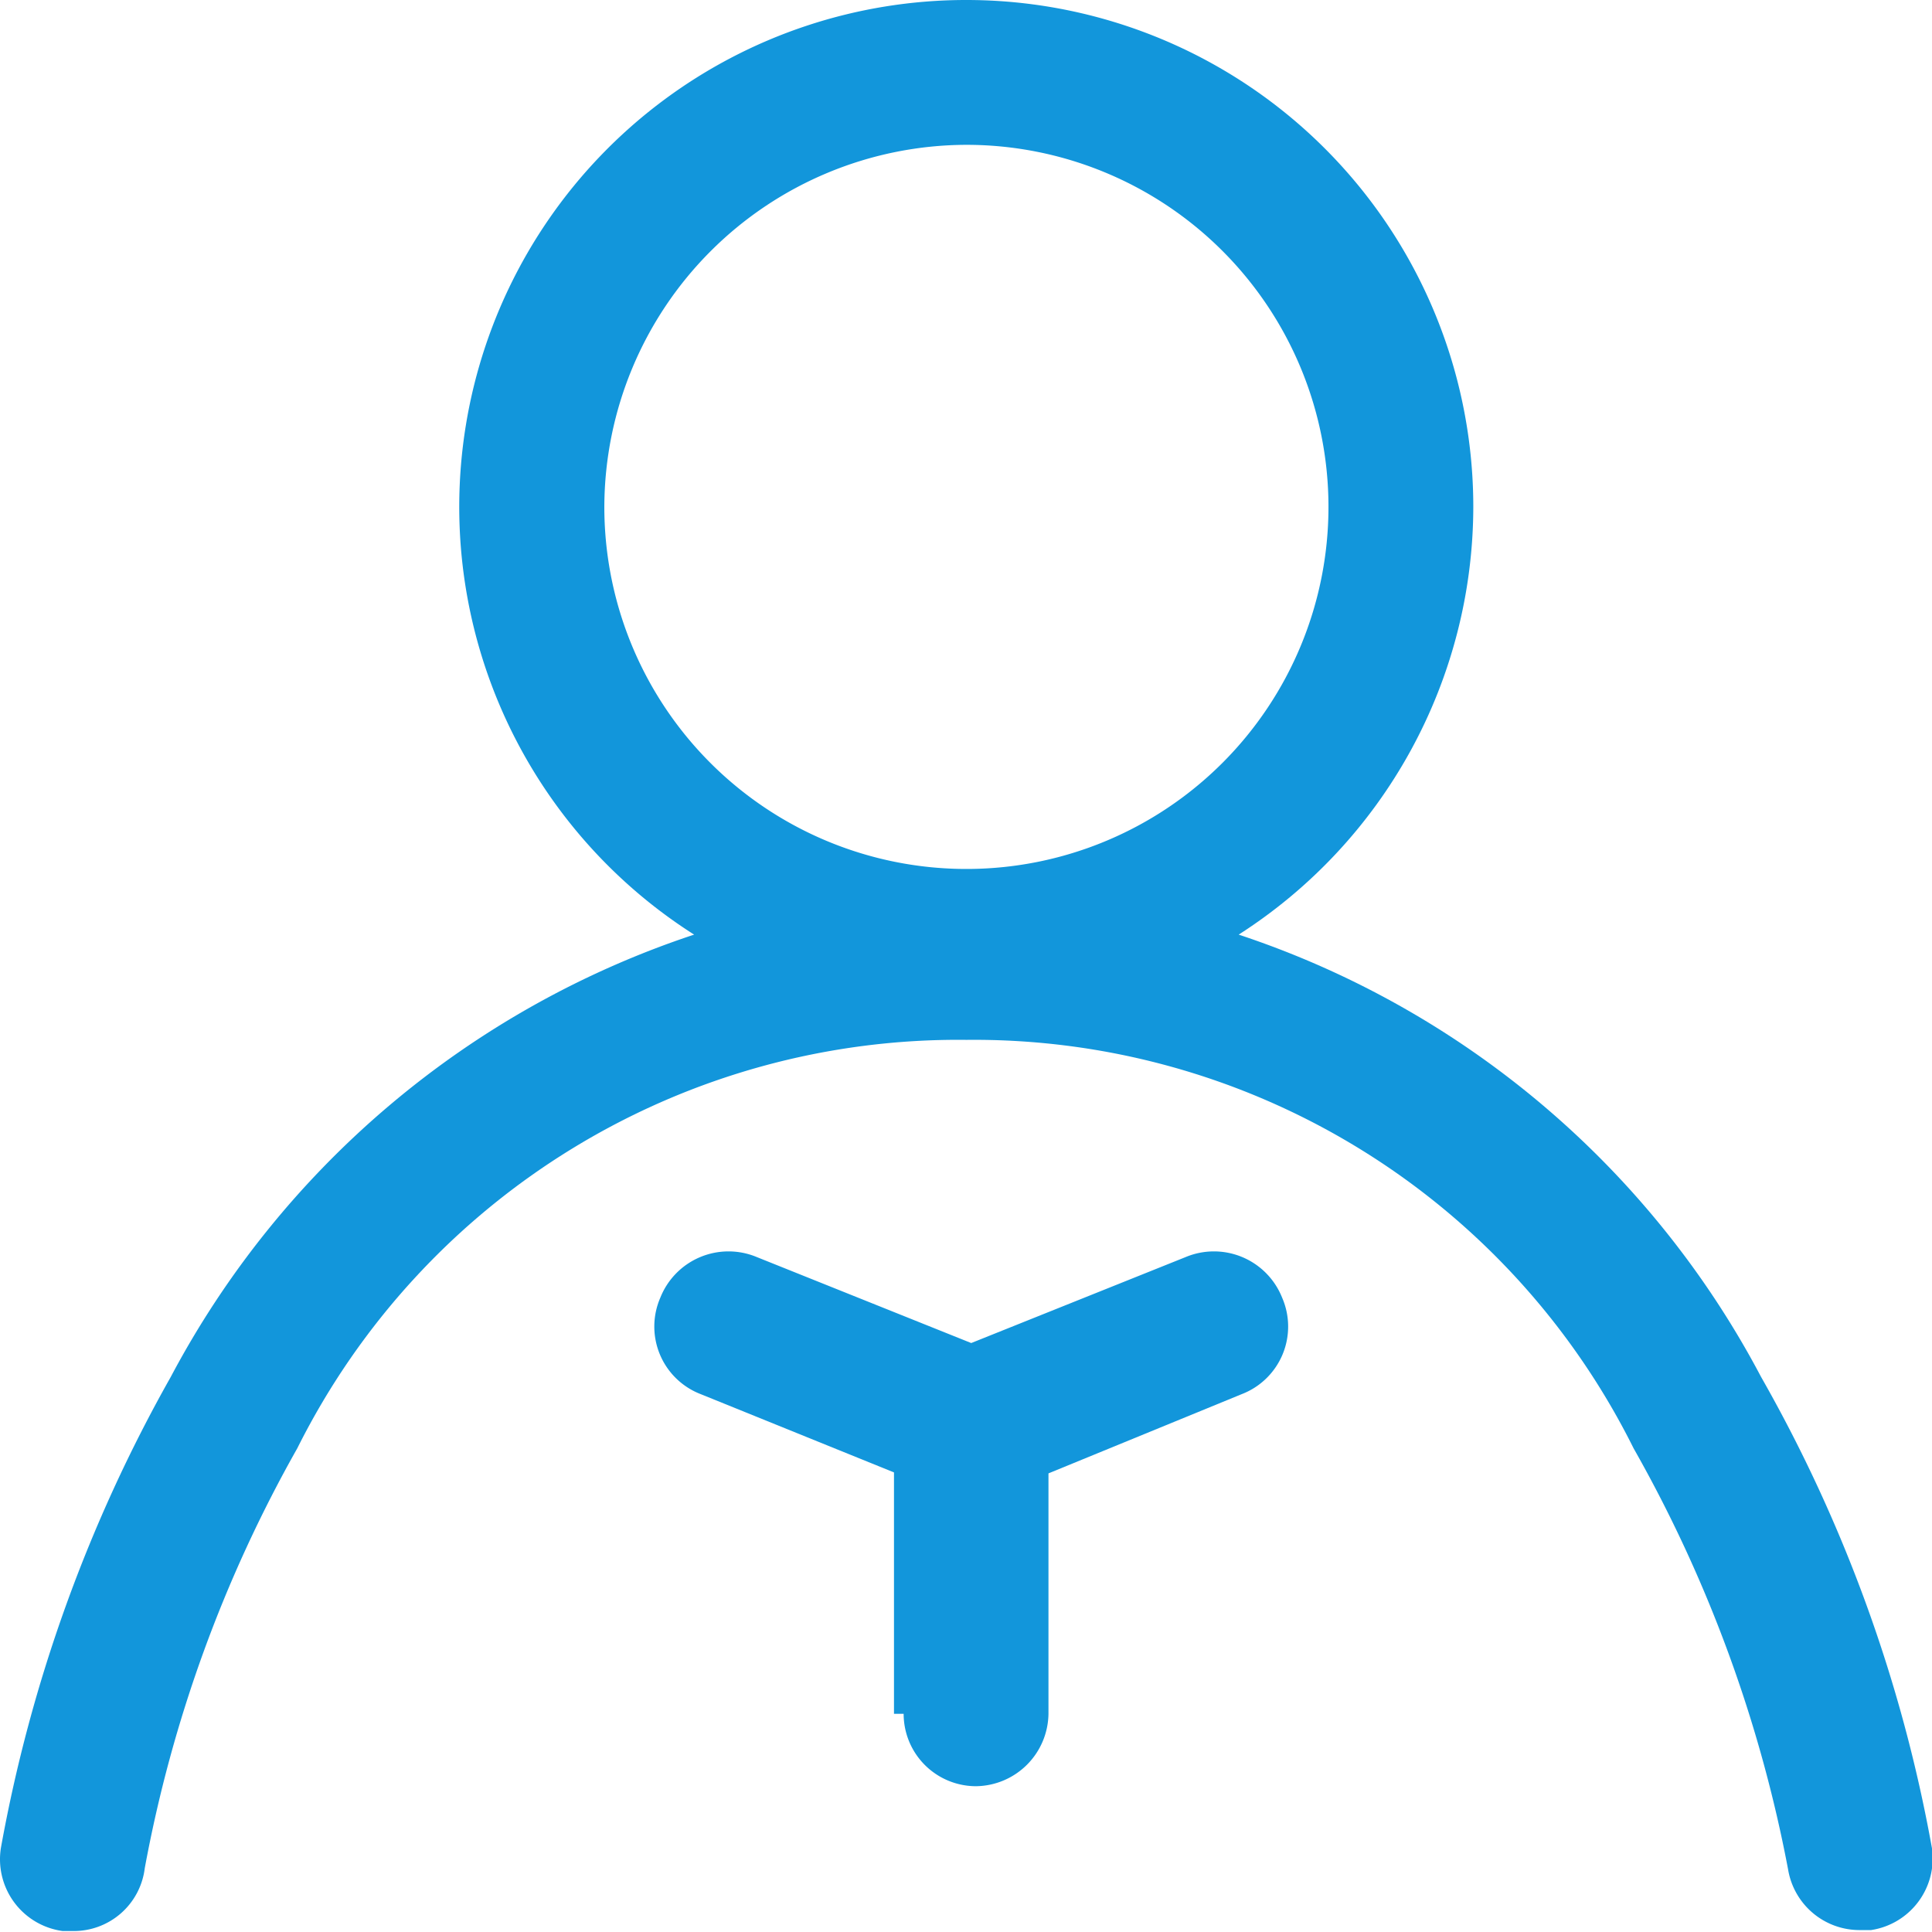 <?xml version="1.0" standalone="no"?><!DOCTYPE svg PUBLIC "-//W3C//DTD SVG 1.1//EN" "http://www.w3.org/Graphics/SVG/1.1/DTD/svg11.dtd"><svg t="1747317913345" class="icon" viewBox="0 0 1024 1024" version="1.1" xmlns="http://www.w3.org/2000/svg" p-id="5658" xmlns:xlink="http://www.w3.org/1999/xlink" width="200" height="200"><path d="M947.707 990.737a726.677 726.677 0 0 0-81.879-223.12A390.461 390.461 0 0 0 512.213 551.148 391.484 391.484 0 0 0 157.574 767.616a716.442 716.442 0 0 0-80.856 222.609 37.869 37.869 0 0 1-37.869 33.263H33.22a38.381 38.381 0 0 1-32.752-44.01 794.739 794.739 0 0 1 90.067-249.731 487.18 487.18 0 0 1 277.365-234.379A268.666 268.666 0 0 1 512.213 0a268.666 268.666 0 0 1 268.666 268.666 269.689 269.689 0 0 1-124.354 226.703 485.645 485.645 0 0 1 276.854 234.379A785.527 785.527 0 0 1 1023.957 979.478a38.381 38.381 0 0 1-32.24 43.498h-5.629a38.381 38.381 0 0 1-38.381-32.24zM320.309 268.666A191.904 191.904 0 1 0 512.213 76.762a192.416 192.416 0 0 0-191.904 191.904z" fill="#1296db" p-id="5659"></path><path d="M473.832 908.346v-127.936l-102.349-41.451a38.381 38.381 0 0 1-21.493-51.174 38.893 38.893 0 0 1 51.174-21.493l113.607 45.545 113.607-45.545a38.893 38.893 0 0 1 51.174 21.493 38.381 38.381 0 0 1-21.493 51.174l-102.349 41.963v127.424a38.893 38.893 0 0 1-38.381 38.381 38.381 38.381 0 0 1-38.381-38.381z" fill="#1296db" p-id="5660"></path></svg>